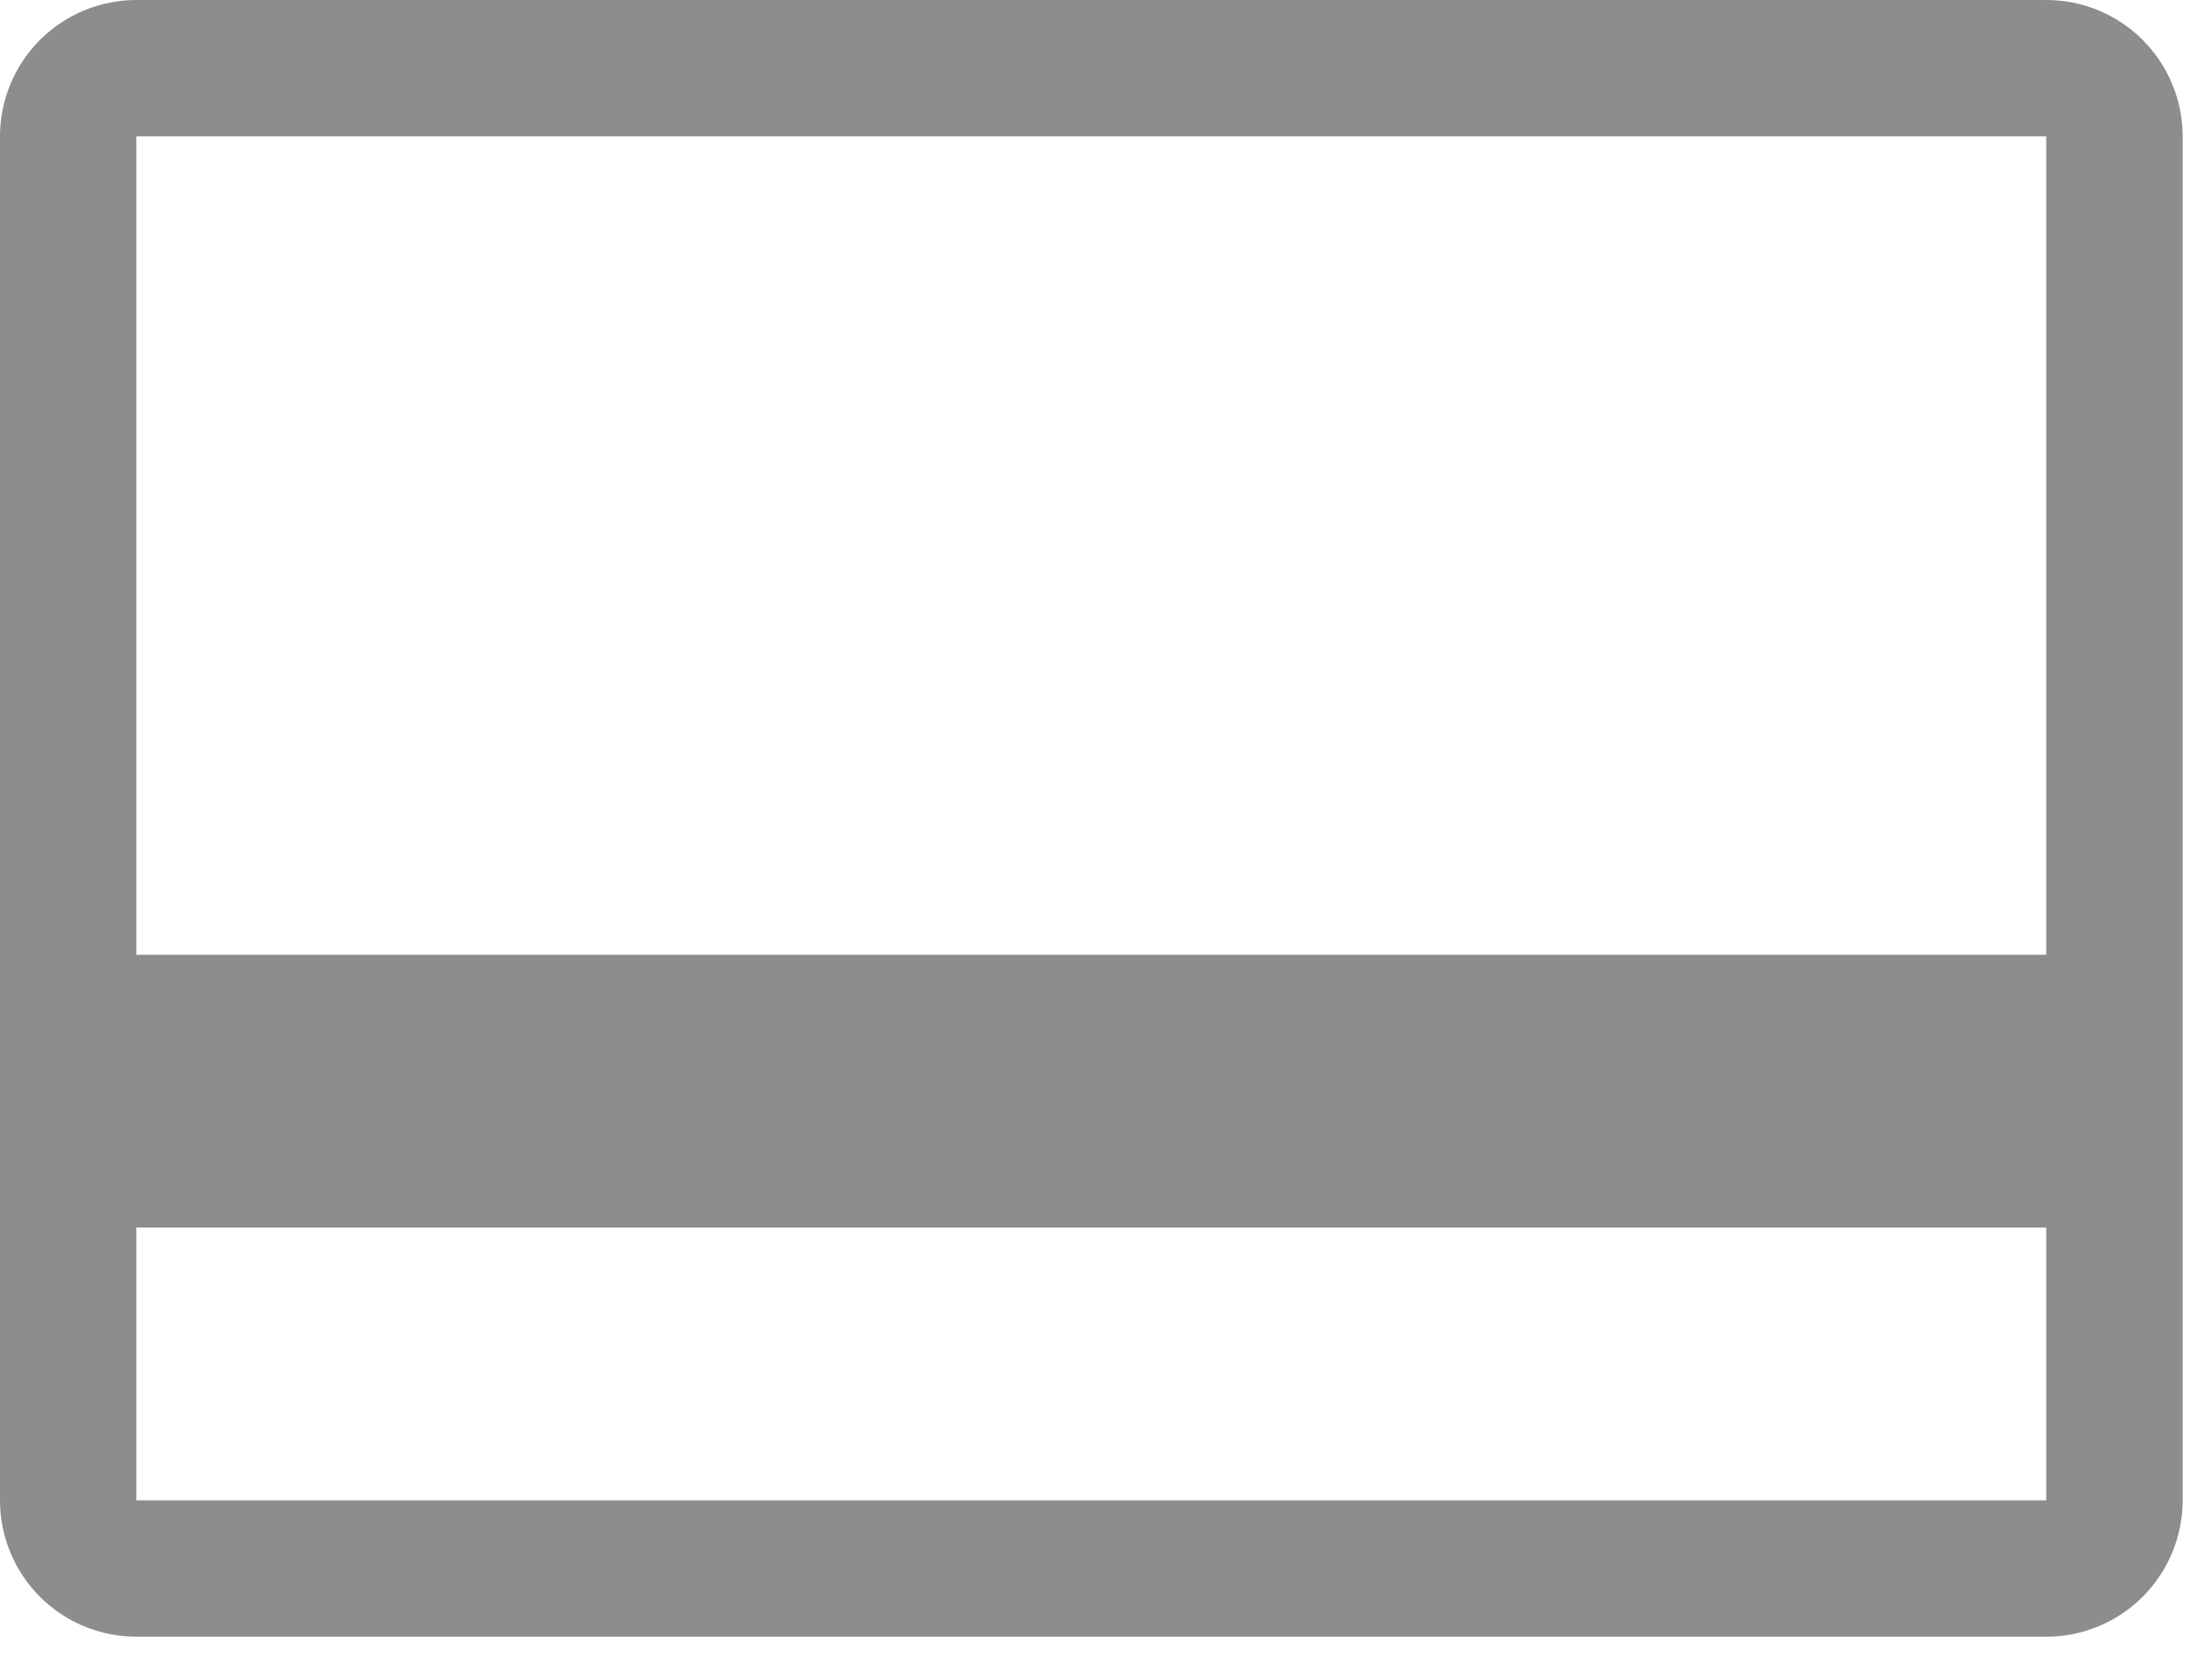 <svg width="34" height="26" viewBox="0 0 34 26" fill="none" xmlns="http://www.w3.org/2000/svg">
<path d="M31.667 0H2.111C1.551 0 1.014 0.222 0.618 0.618C0.222 1.014 0 1.551 0 2.111V23.222C0 23.782 0.222 24.319 0.618 24.715C1.014 25.111 1.551 25.333 2.111 25.333H31.667C32.227 25.333 32.764 25.111 33.16 24.715C33.555 24.319 33.778 23.782 33.778 23.222V2.111C33.778 1.551 33.555 1.014 33.16 0.618C32.764 0.222 32.227 0 31.667 0ZM31.667 2.111V14.778H2.111V2.111H31.667ZM2.111 23.222V19H31.667V23.222H2.111Z" fill="#8D8D8D"/>
</svg>
